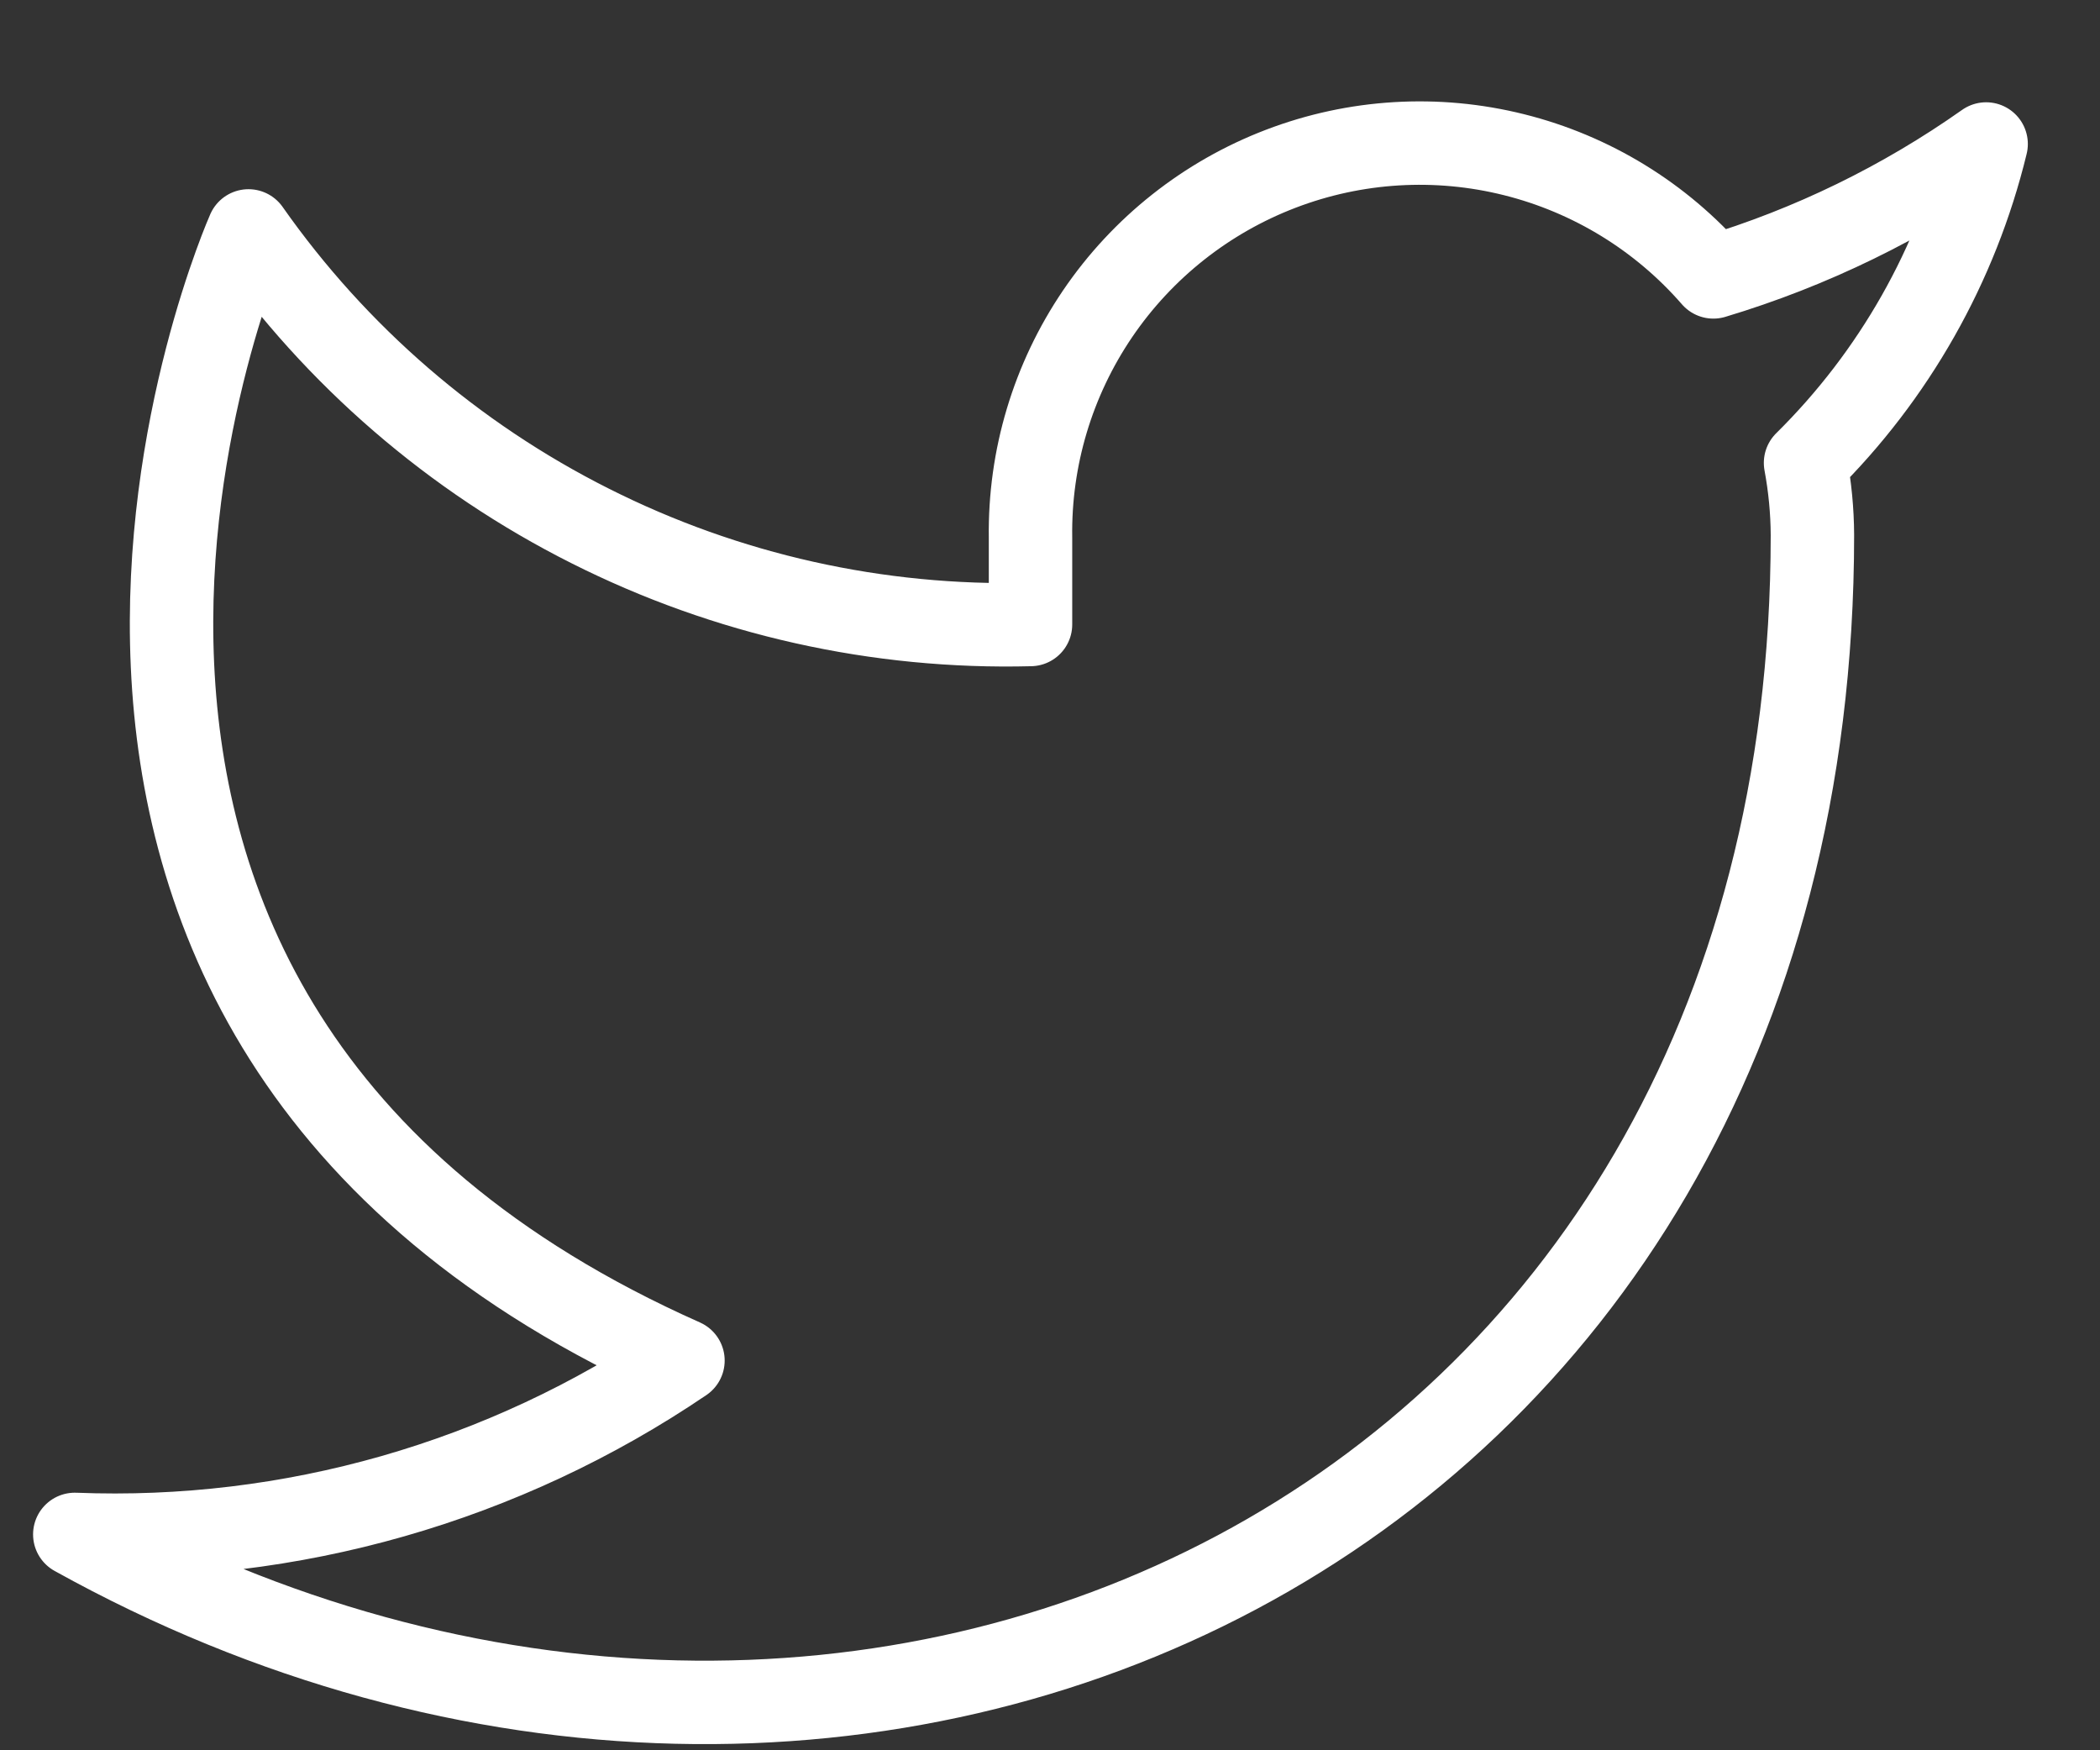<svg width="18" height="15" viewBox="0 0 18 15" fill="none" xmlns="http://www.w3.org/2000/svg">
<rect x="0" y="0" width="18" height="15" fill="#333333" stroke="none"/>
<path d="M17.024 1.234C16.311 1.737 15.522 2.122 14.686 2.373C14.238 1.858 13.642 1.492 12.978 1.326C12.315 1.16 11.617 1.202 10.979 1.446C10.34 1.69 9.792 2.124 9.408 2.689C9.024 3.255 8.823 3.924 8.833 4.608V5.352C7.524 5.386 6.227 5.096 5.058 4.507C3.888 3.919 2.882 3.05 2.13 1.979C2.13 1.979 -0.849 8.681 5.854 11.66C4.32 12.701 2.493 13.223 0.641 13.15C7.343 16.873 15.535 13.15 15.535 4.585C15.534 4.378 15.514 4.171 15.476 3.967C16.235 3.218 16.772 2.271 17.024 1.234V1.234Z" stroke="white" stroke-width="0.715" stroke-linecap="round" stroke-linejoin="round"/>
</svg>
